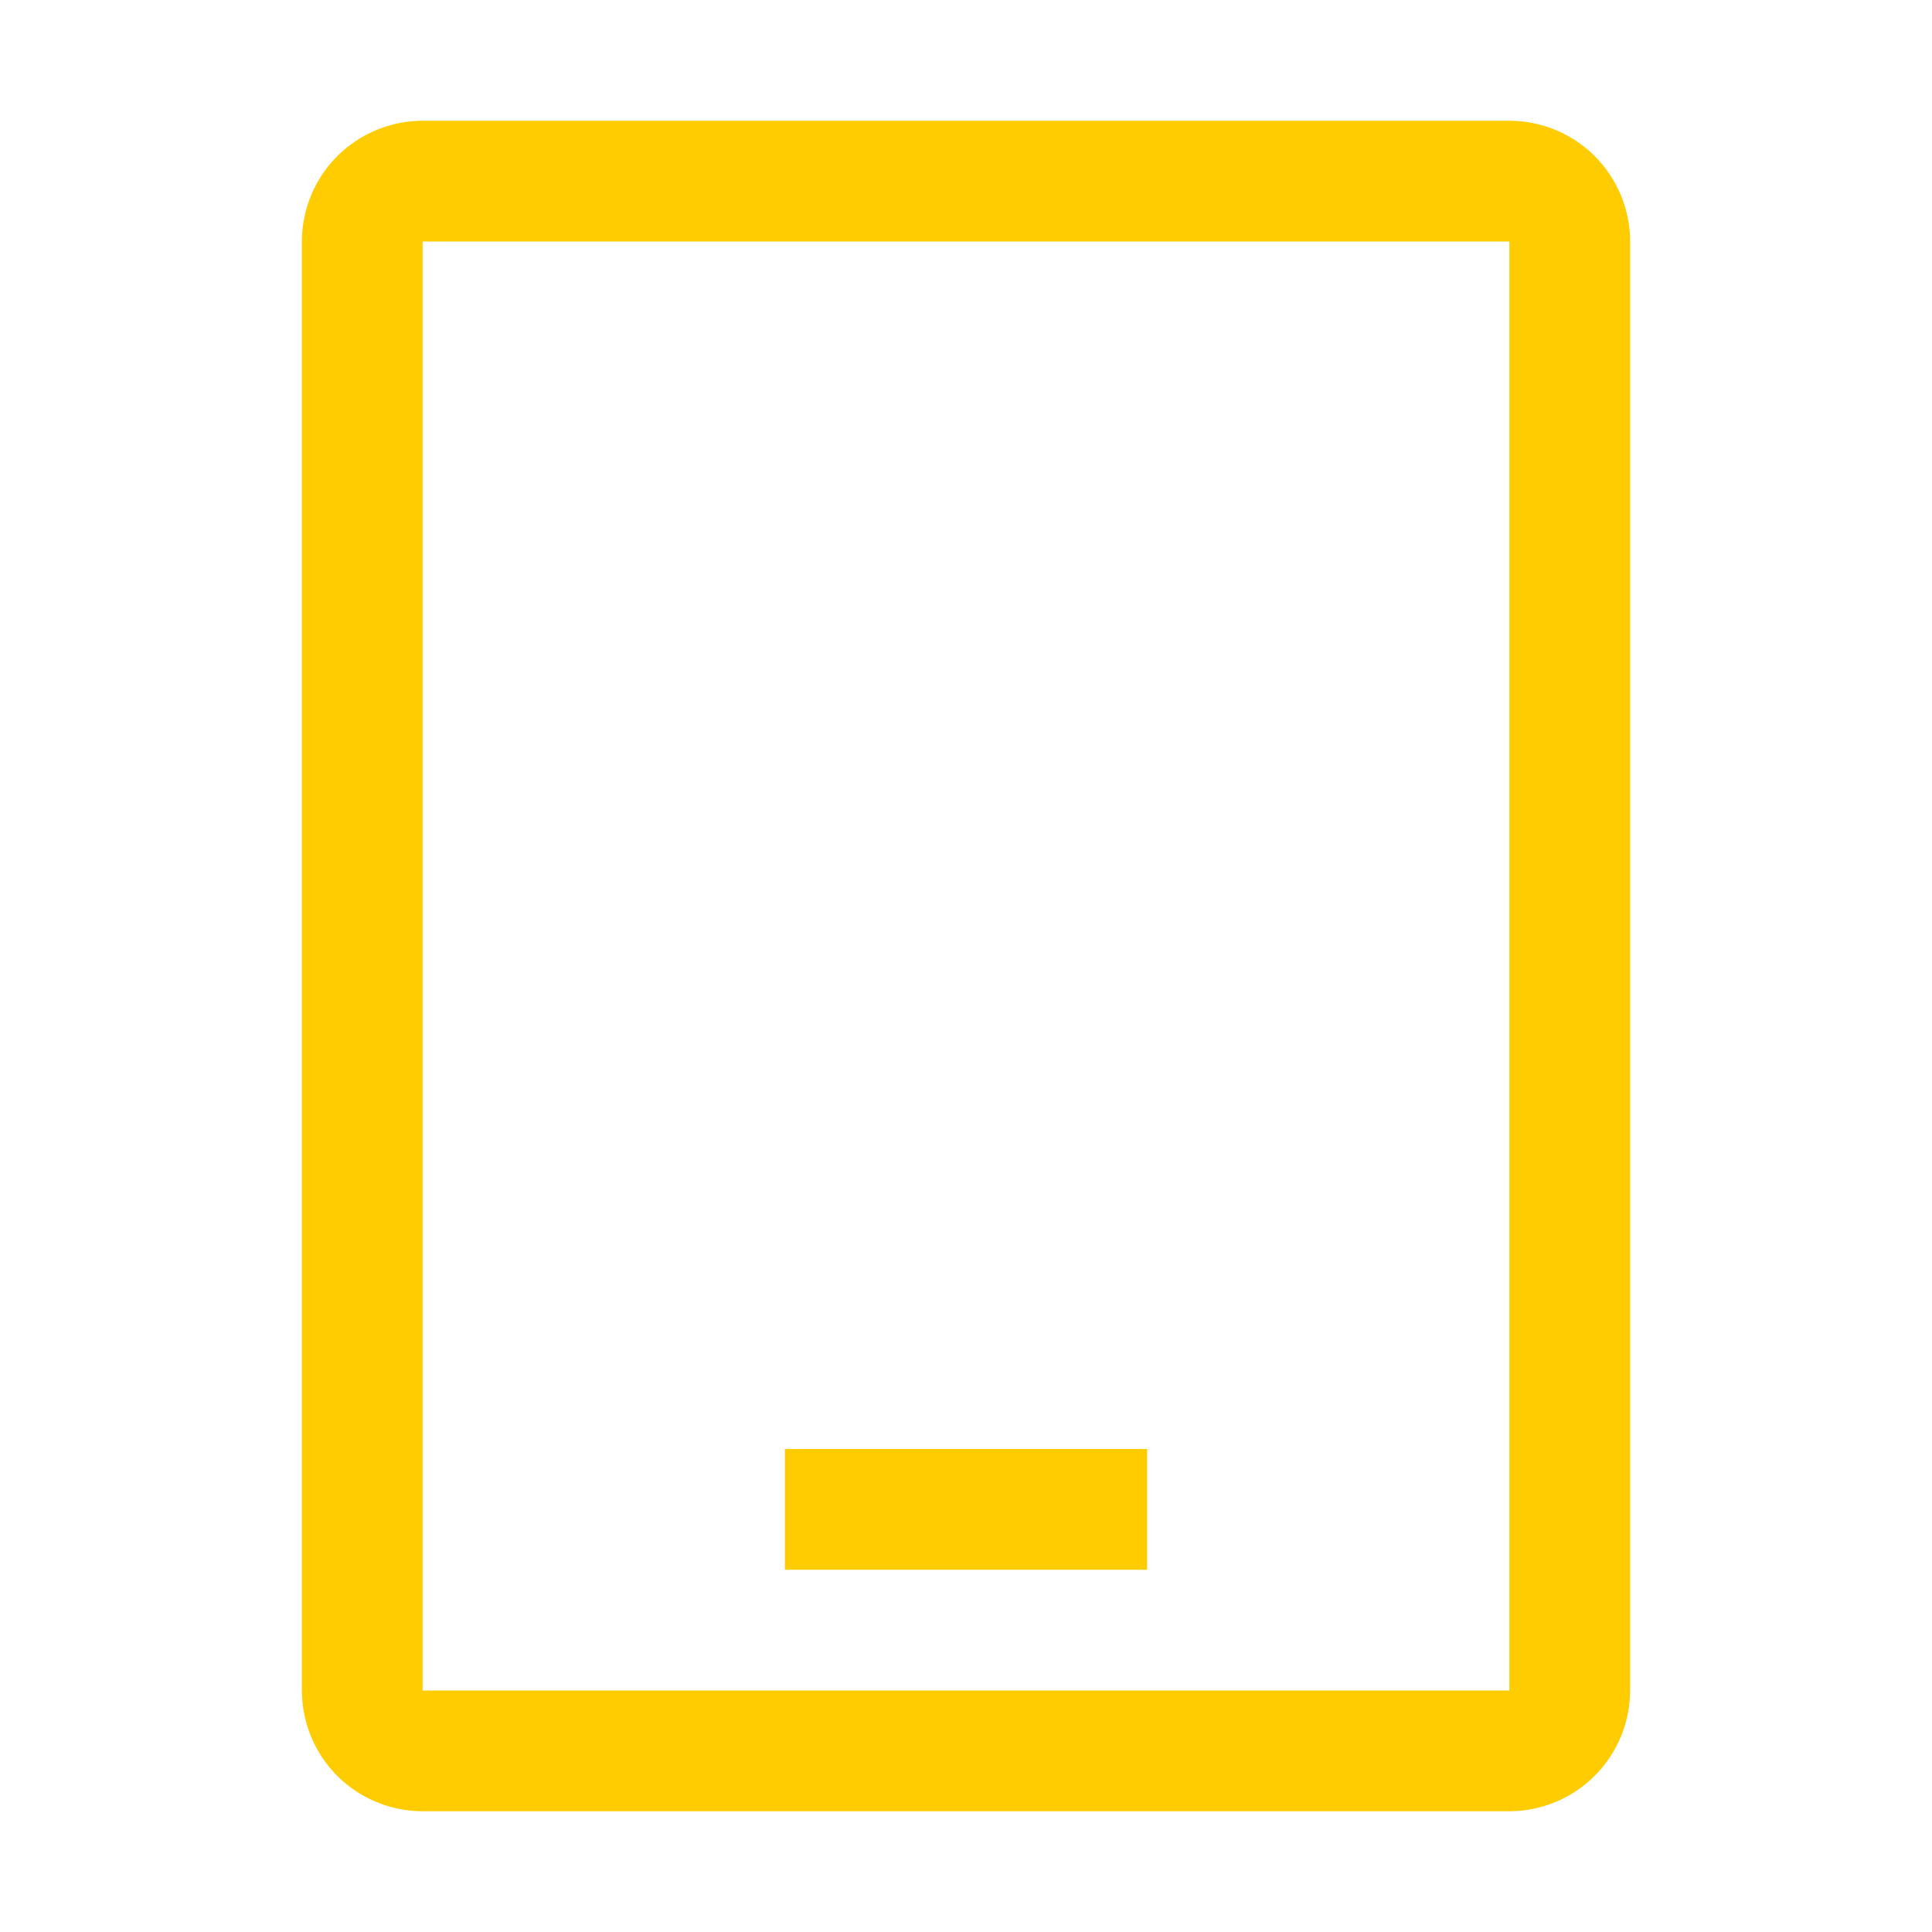 <svg width="32" height="32" viewBox="0 0 32 32" fill="none" xmlns="http://www.w3.org/2000/svg">
<path d="M19 24V26H13V24H19Z" fill="#FFCC01"/>
<path d="M25 30H7C6.47 30 5.961 29.789 5.586 29.414C5.211 29.039 5.001 28.53 5 28V4C5.001 3.47 5.211 2.961 5.586 2.586C5.961 2.211 6.47 2.001 7 2H25C25.53 2.001 26.039 2.211 26.414 2.586C26.789 2.961 27 3.47 27 4V28C26.999 28.53 26.788 29.038 26.413 29.413C26.038 29.788 25.53 29.999 25 30V30ZM7 4V28H25V4H7Z" fill="#FFCC01"/>
</svg>
